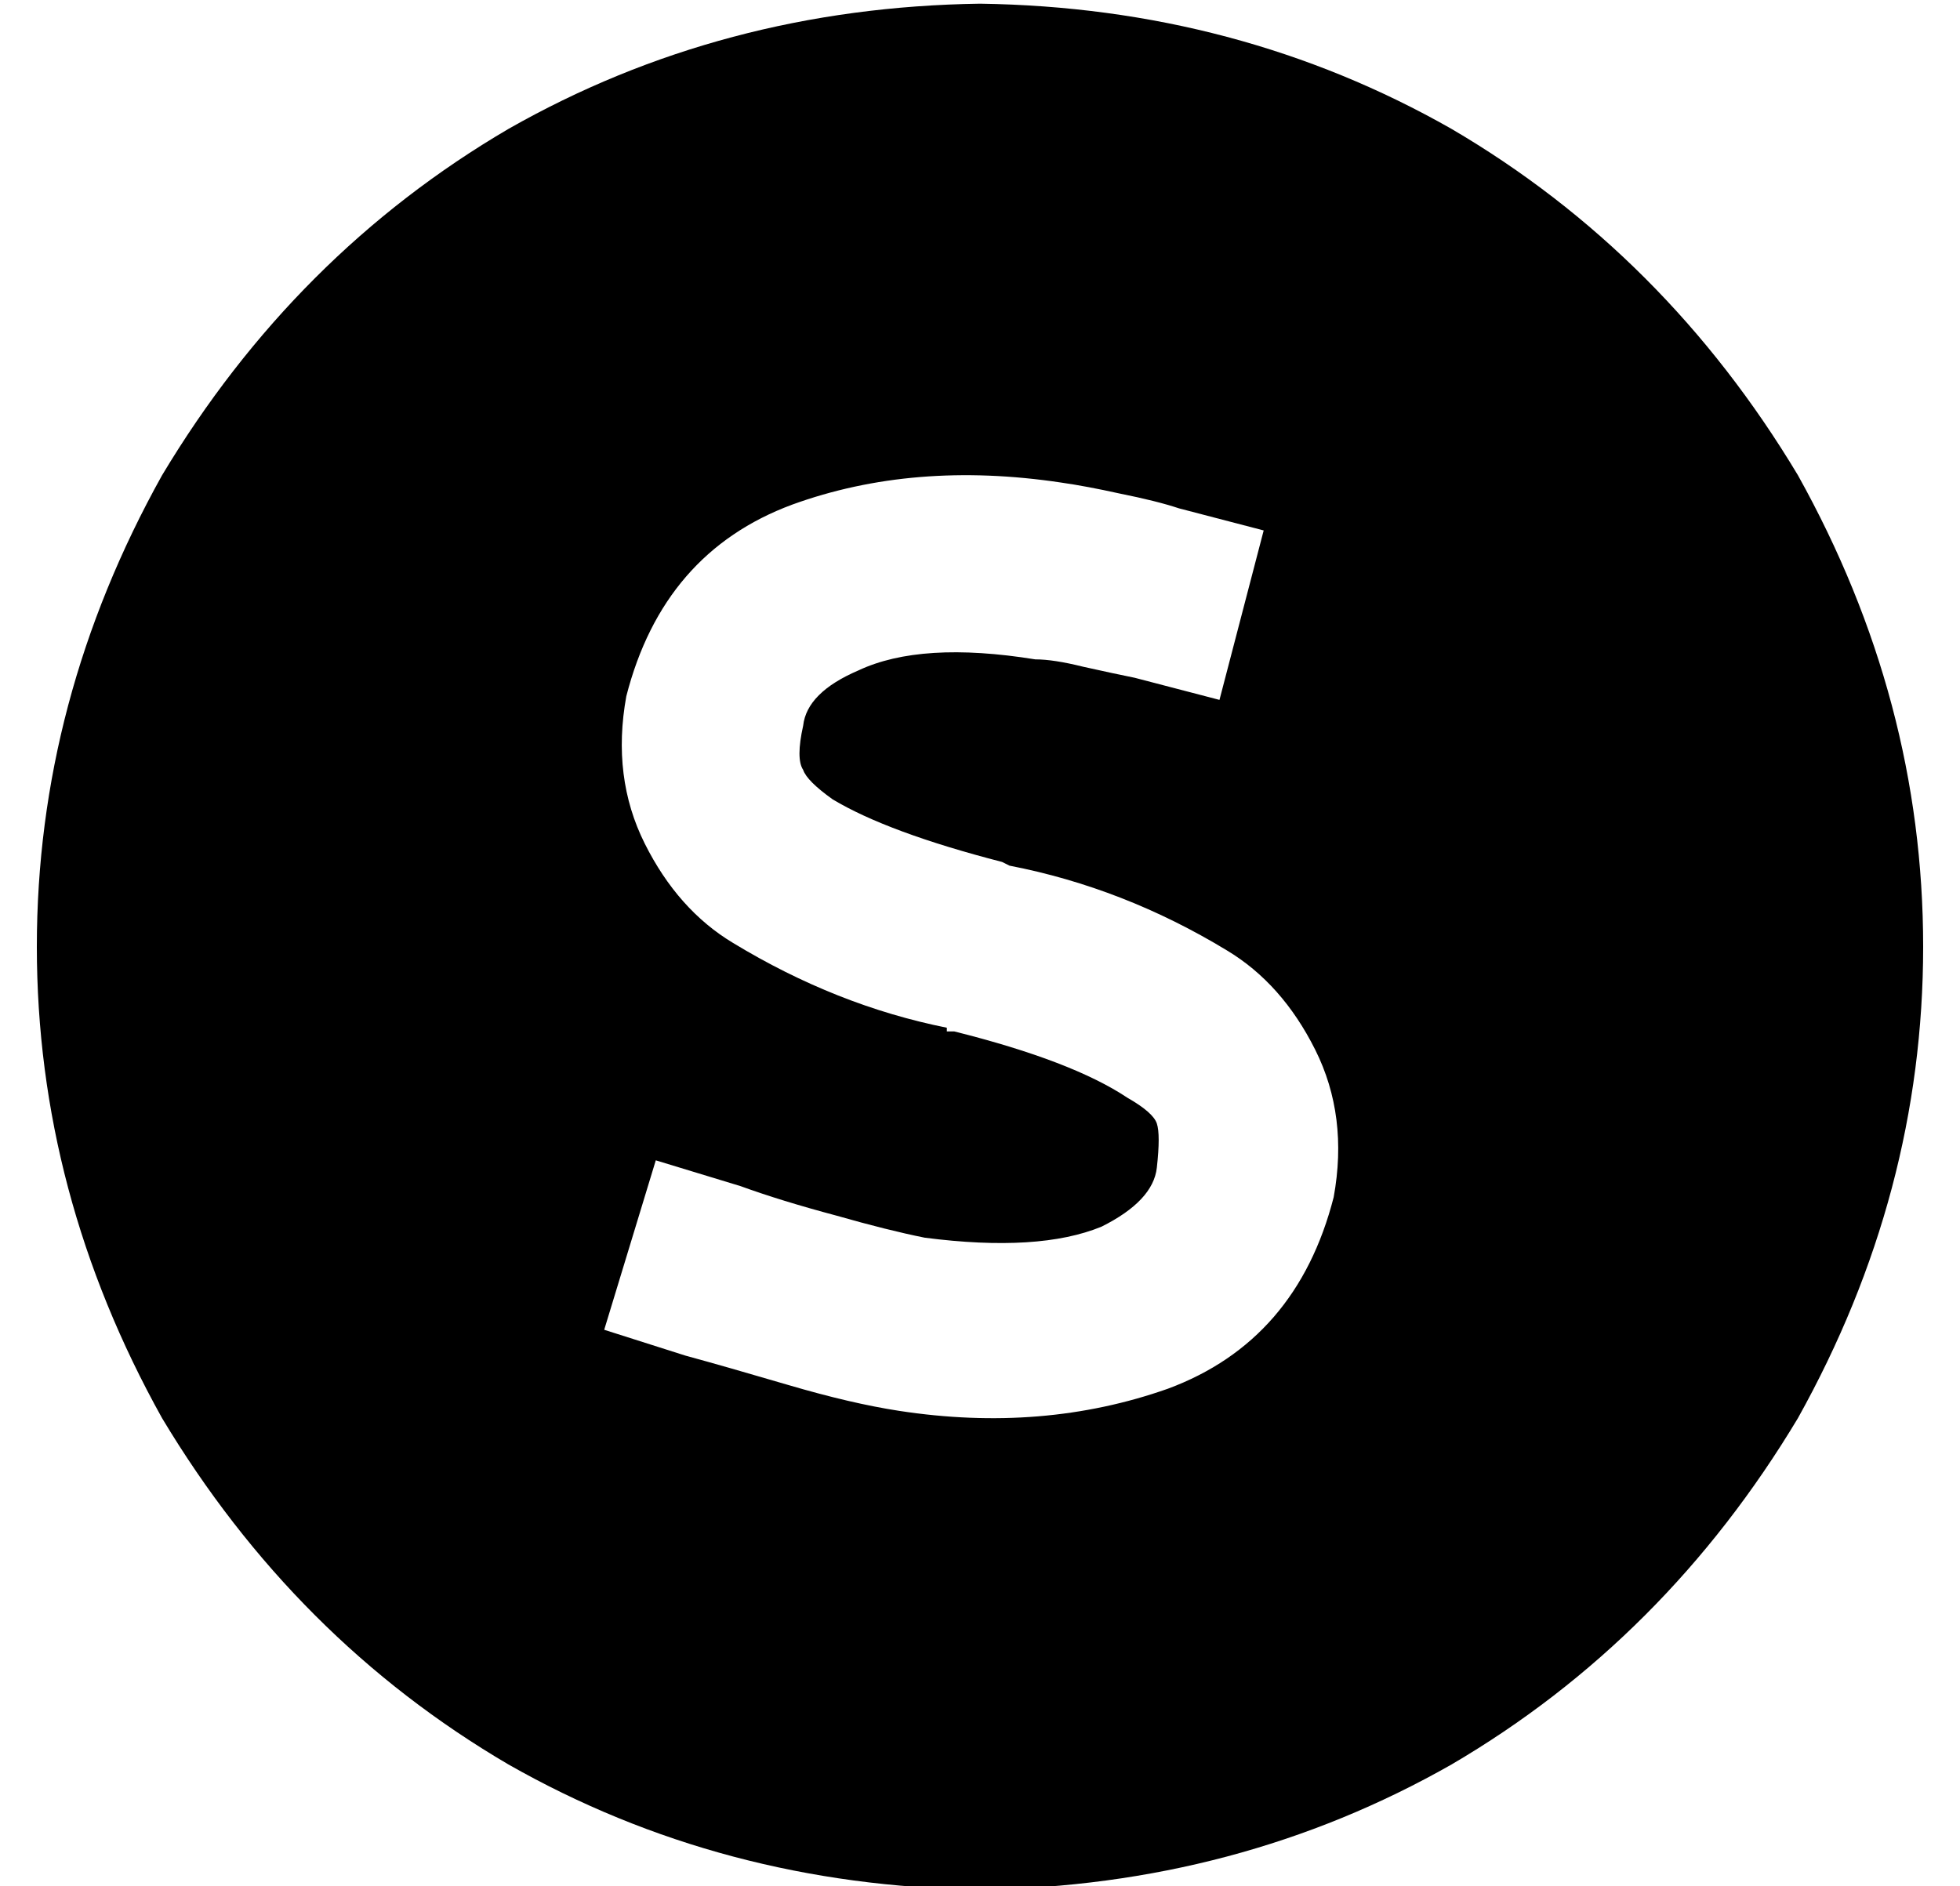 <?xml version="1.0" standalone="no"?>
<!DOCTYPE svg PUBLIC "-//W3C//DTD SVG 1.1//EN" "http://www.w3.org/Graphics/SVG/1.1/DTD/svg11.dtd" >
<svg xmlns="http://www.w3.org/2000/svg" xmlns:xlink="http://www.w3.org/1999/xlink" version="1.1" viewBox="-10 -40 532 512">
   <path fill="currentColor"
d="M256 473q70 -1 128 -34v0v0q58 -34 94 -94q34 -61 34 -128t-34 -128q-36 -60 -94 -94q-58 -33 -128 -34q-70 1 -128 34q-58 34 -94 94q-34 61 -34 128t34 128q36 60 94 94q58 33 128 34v0zM208 157q-2 9 0 12q1 3 8 8q15 9 46 17l2 1v0q31 6 59 23q15 9 24 27t5 40
q-10 39 -45 52q-34 12 -73 6v0v0v0v0q-13 -2 -30 -7t-28 -8l-22 -7v0l14 -46v0l23 7v0q11 4 26 8q14 4 24 6q31 4 48 -3q14 -7 15 -16t0 -12t-8 -7q-15 -10 -47 -18h-2v0v-1q-30 -6 -58 -23q-15 -9 -24 -27t-5 -40q10 -39 45 -52q33 -12 73 -6q7 1 16 3q10 2 16 4l23 6v0
l-12 46v0l-23 -6v0q-5 -1 -14 -3q-8 -2 -13 -2q-31 -5 -48 3q-14 6 -15 15v0z" />
</svg>
